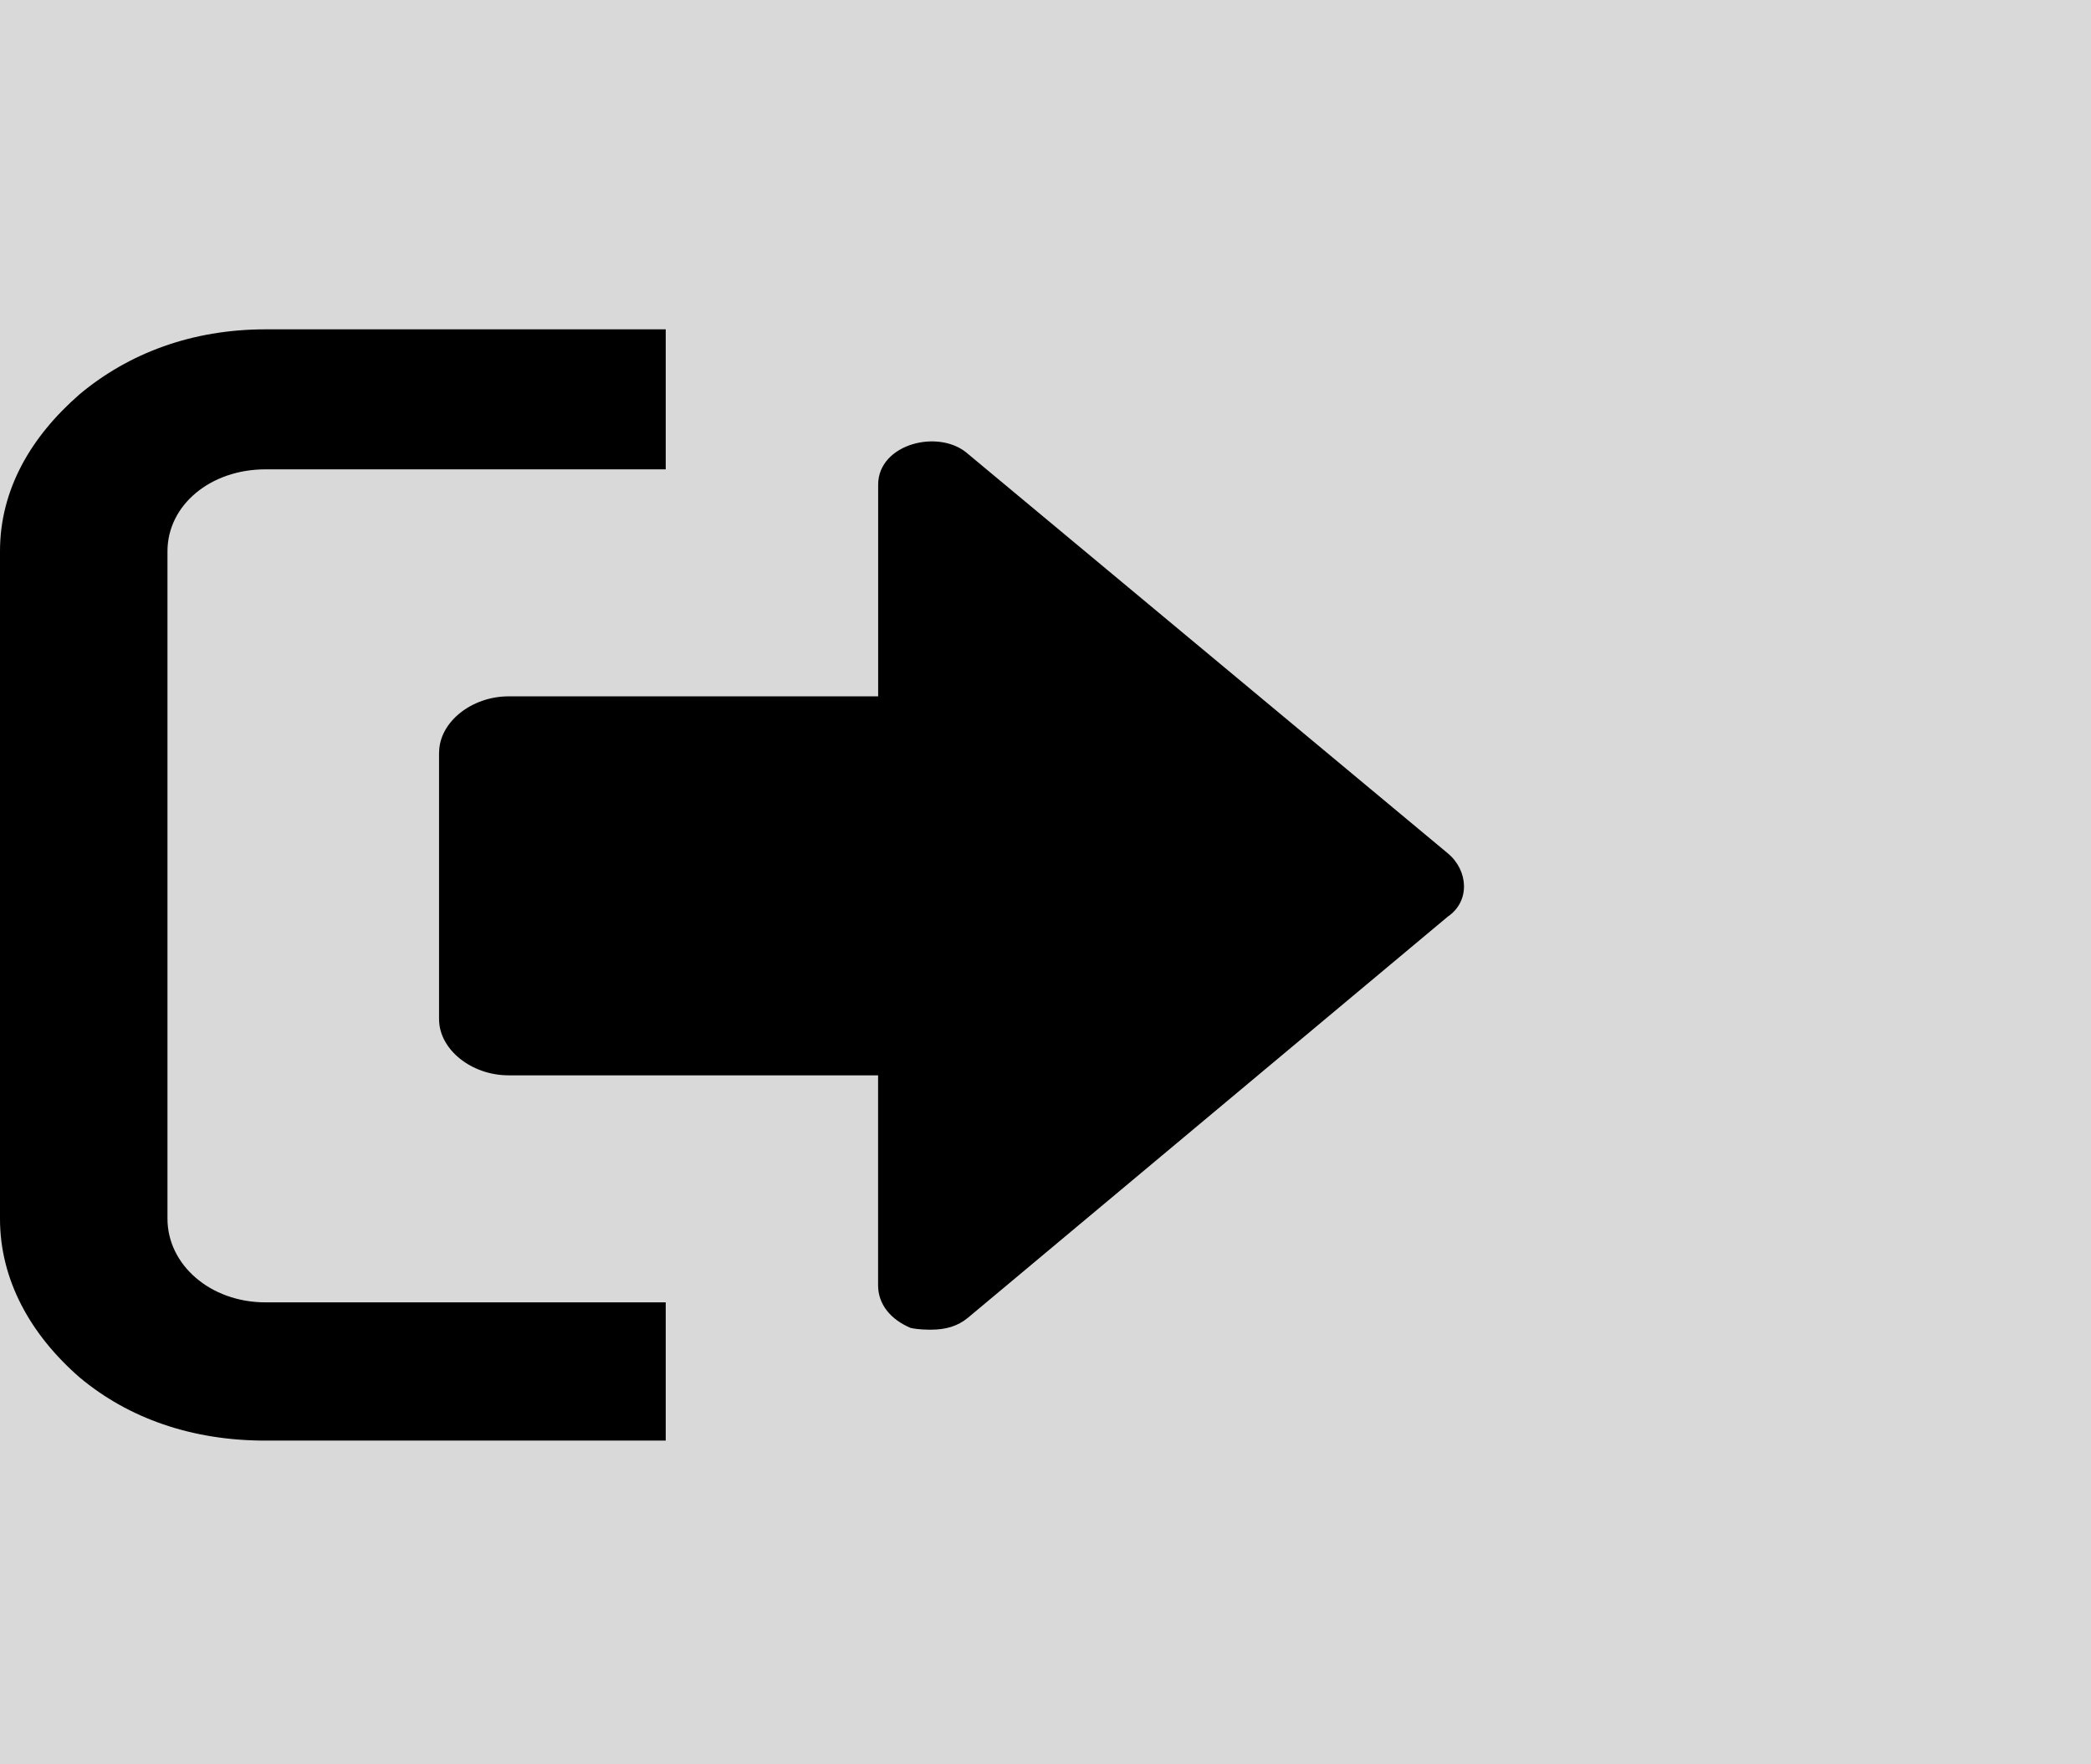 <svg width="128" height="108" viewBox="0 0 128 108" fill="none" xmlns="http://www.w3.org/2000/svg">
<rect width="128" height="108" fill="#1E1E1E"/>
<g id="Group 18">
<g id="Group 17">
<g id=" Admin Panel Manage Blog">
<rect width="1651" height="1028" transform="translate(-76 -647)" fill="#020617"/>
</g>
<rect id="Rectangle 2" x="-109" y="-537.274" width="259" height="868" fill="#D9D9D9"/>
<g id="logout-svgrepo-com 1" clip-path="url(#clip0_31_37)">
<path id="Vector" d="M0 33.745V74.603C0 78.364 1.876 81.708 4.876 84.319C7.876 86.827 11.752 88.185 16.252 88.185H40.752V79.722H16.252C12.876 79.722 10.252 77.421 10.252 74.603V33.745C10.252 30.923 12.876 28.73 16.252 28.73H40.752V20.16H16.252C11.752 20.16 7.876 21.624 4.876 24.132C1.876 26.743 0 29.983 0 33.745ZM26.876 46.077V62.378C26.876 64.26 28.876 65.825 31.128 65.825H53.752V78.678C53.752 79.829 54.504 80.768 55.752 81.29C56.252 81.394 56.752 81.394 57.004 81.394C57.88 81.394 58.628 81.183 59.256 80.661L88.632 56.105C90.008 55.165 89.884 53.283 88.632 52.239L59.256 27.787C57.504 26.218 53.756 27.158 53.756 29.669V42.626H31.132C28.88 42.626 26.88 44.194 26.88 46.074L26.876 46.077Z" fill="black"/>
</g>
</g>
</g>
<defs>
<clipPath id="clip0_31_37">
<rect width="128" height="107" fill="white" transform="translate(0 0.726)"/>
</clipPath>
</defs>
</svg>
